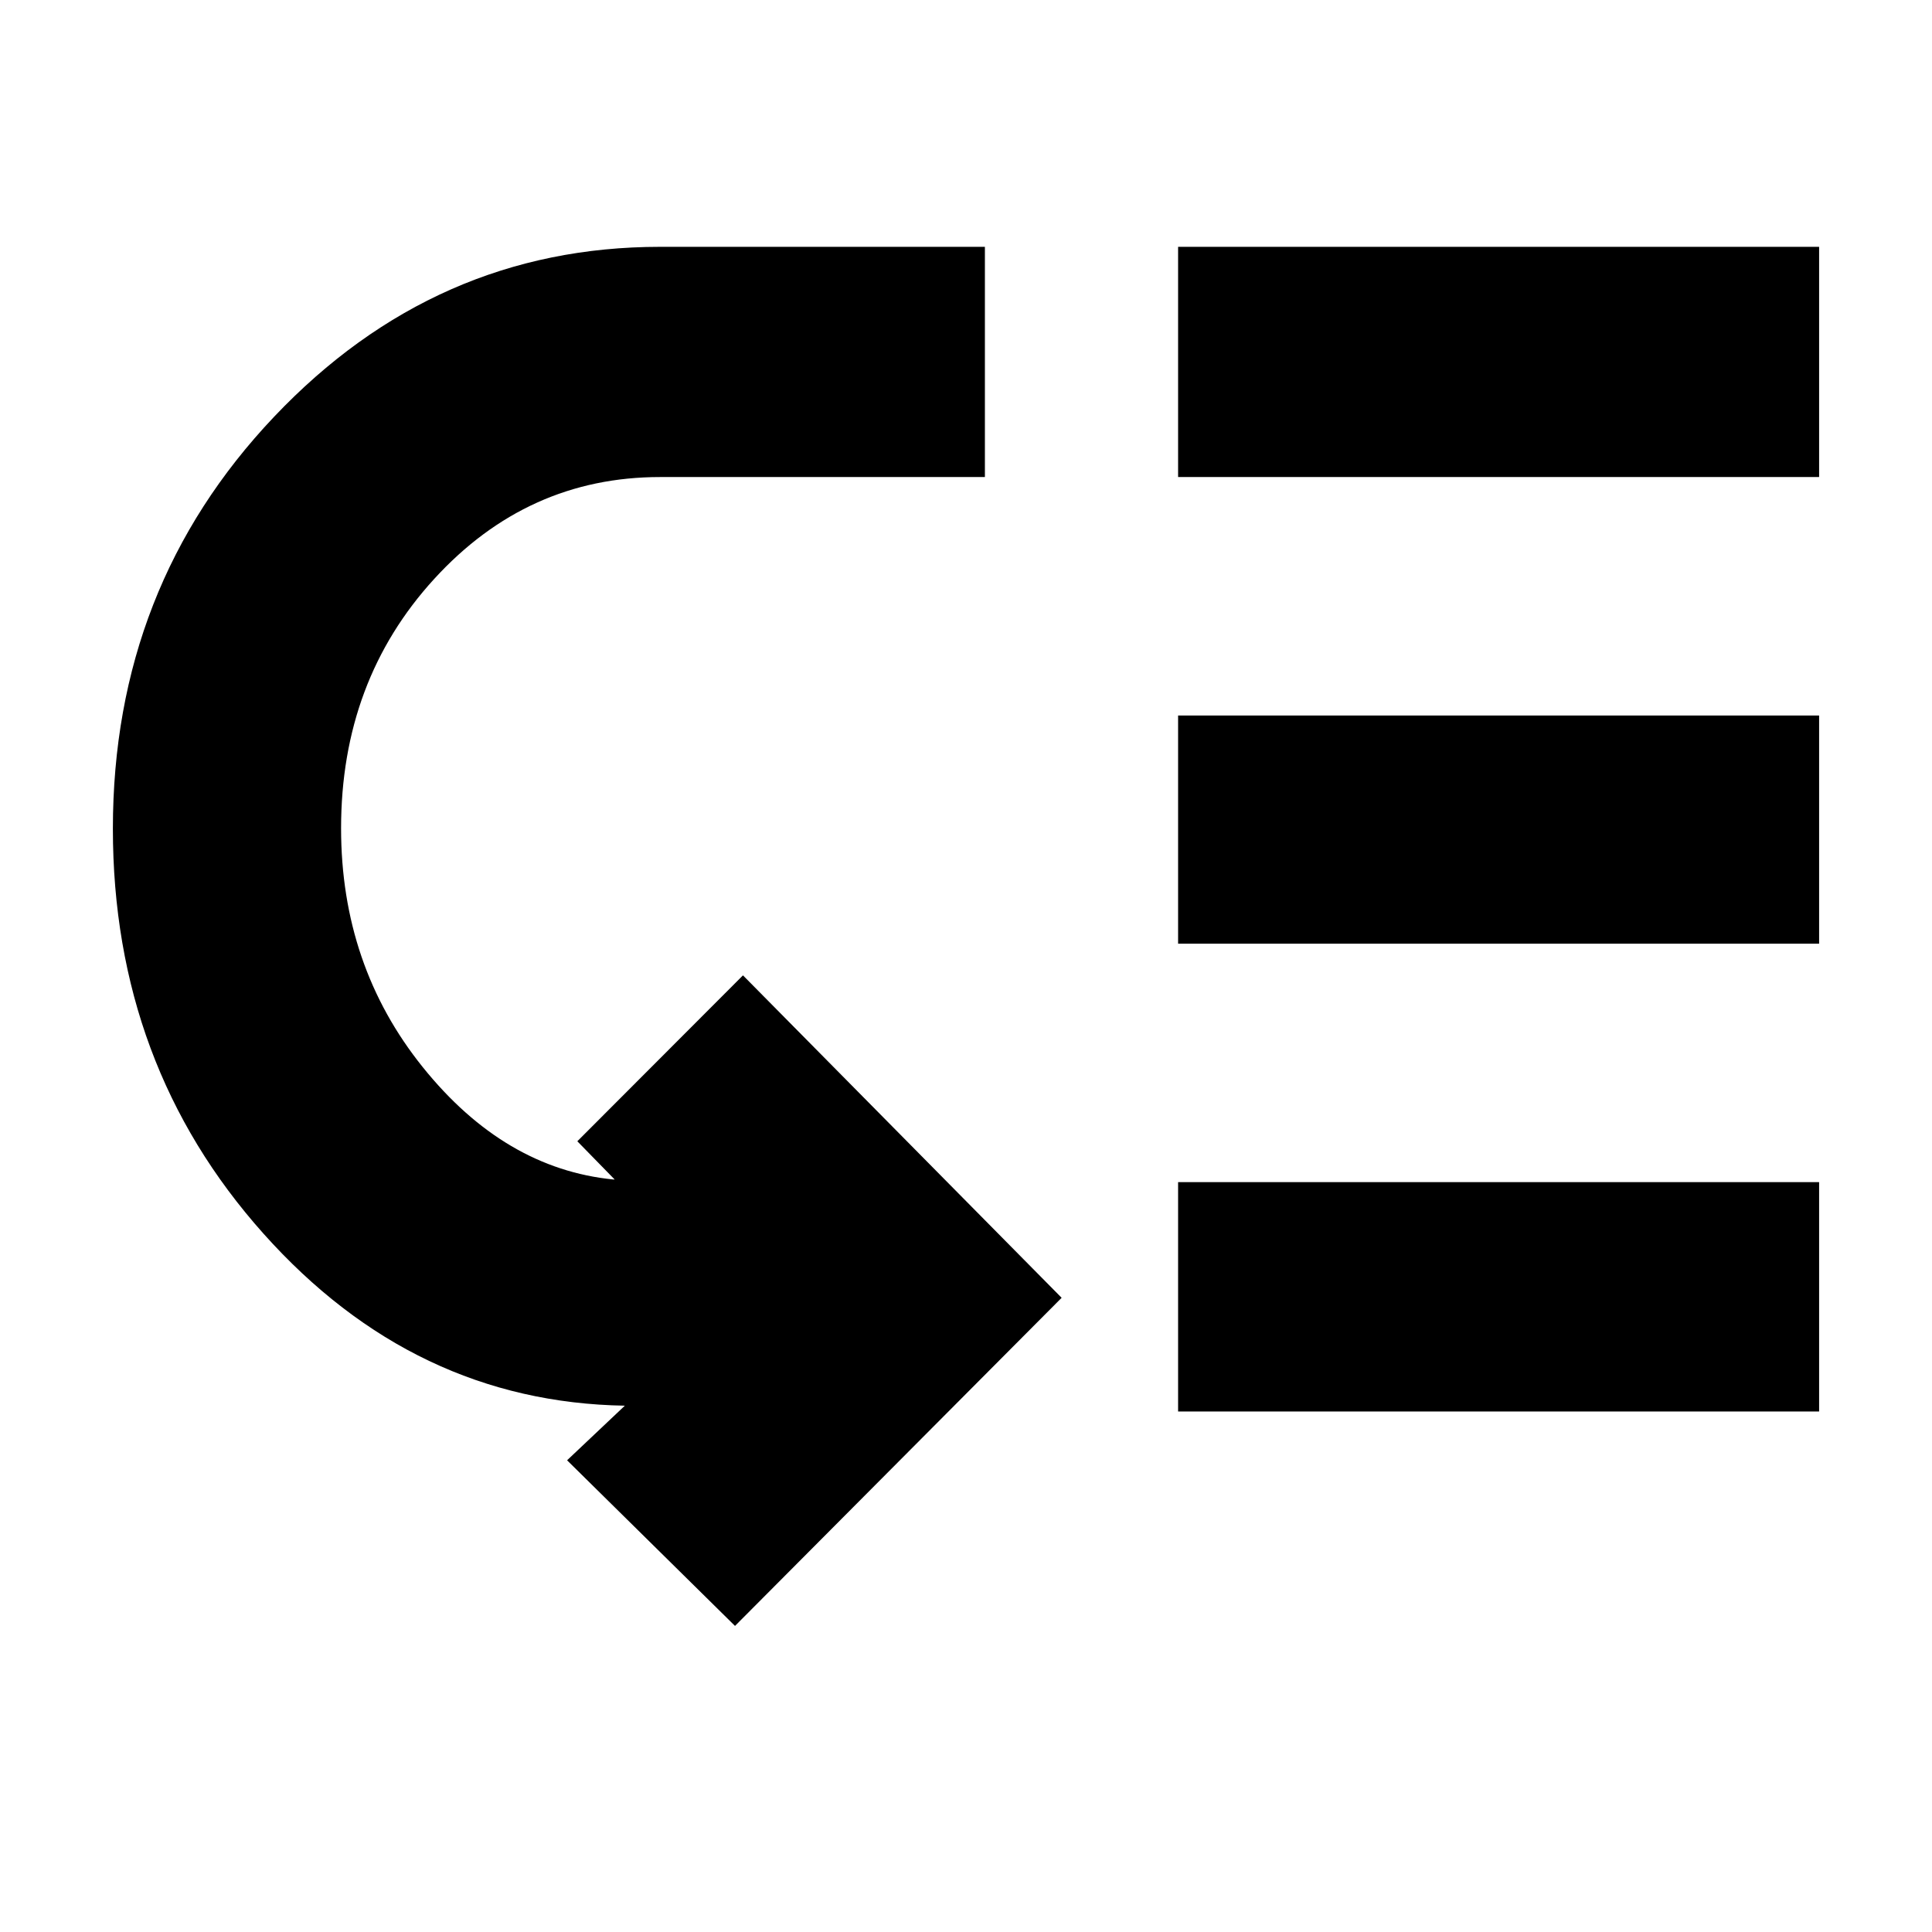 <svg xmlns="http://www.w3.org/2000/svg" height="20" viewBox="0 -960 960 960" width="20"><path d="M169.48-548.43q0 68.2 40.59 118.69 40.58 50.48 94.8 55.83h.56l-18.56-19 82.31-82.44 158.34 160.22-162.3 163.04-83.44-82.3 28.7-27.13q-104.74-1.74-179.57-85.5-74.82-83.76-74.82-201.22 0-120.18 80.08-204.64 80.09-84.47 191.83-84.47h161.39v114.39H328q-65.96 0-112.24 50.62t-46.28 123.91Zm415.91 289.78v-113.96h318.52v113.96H585.39Zm0-232.44v-113.39h318.52v113.39H585.39Zm0-231.87v-114.39h318.52v114.39H585.39Z"/></svg>